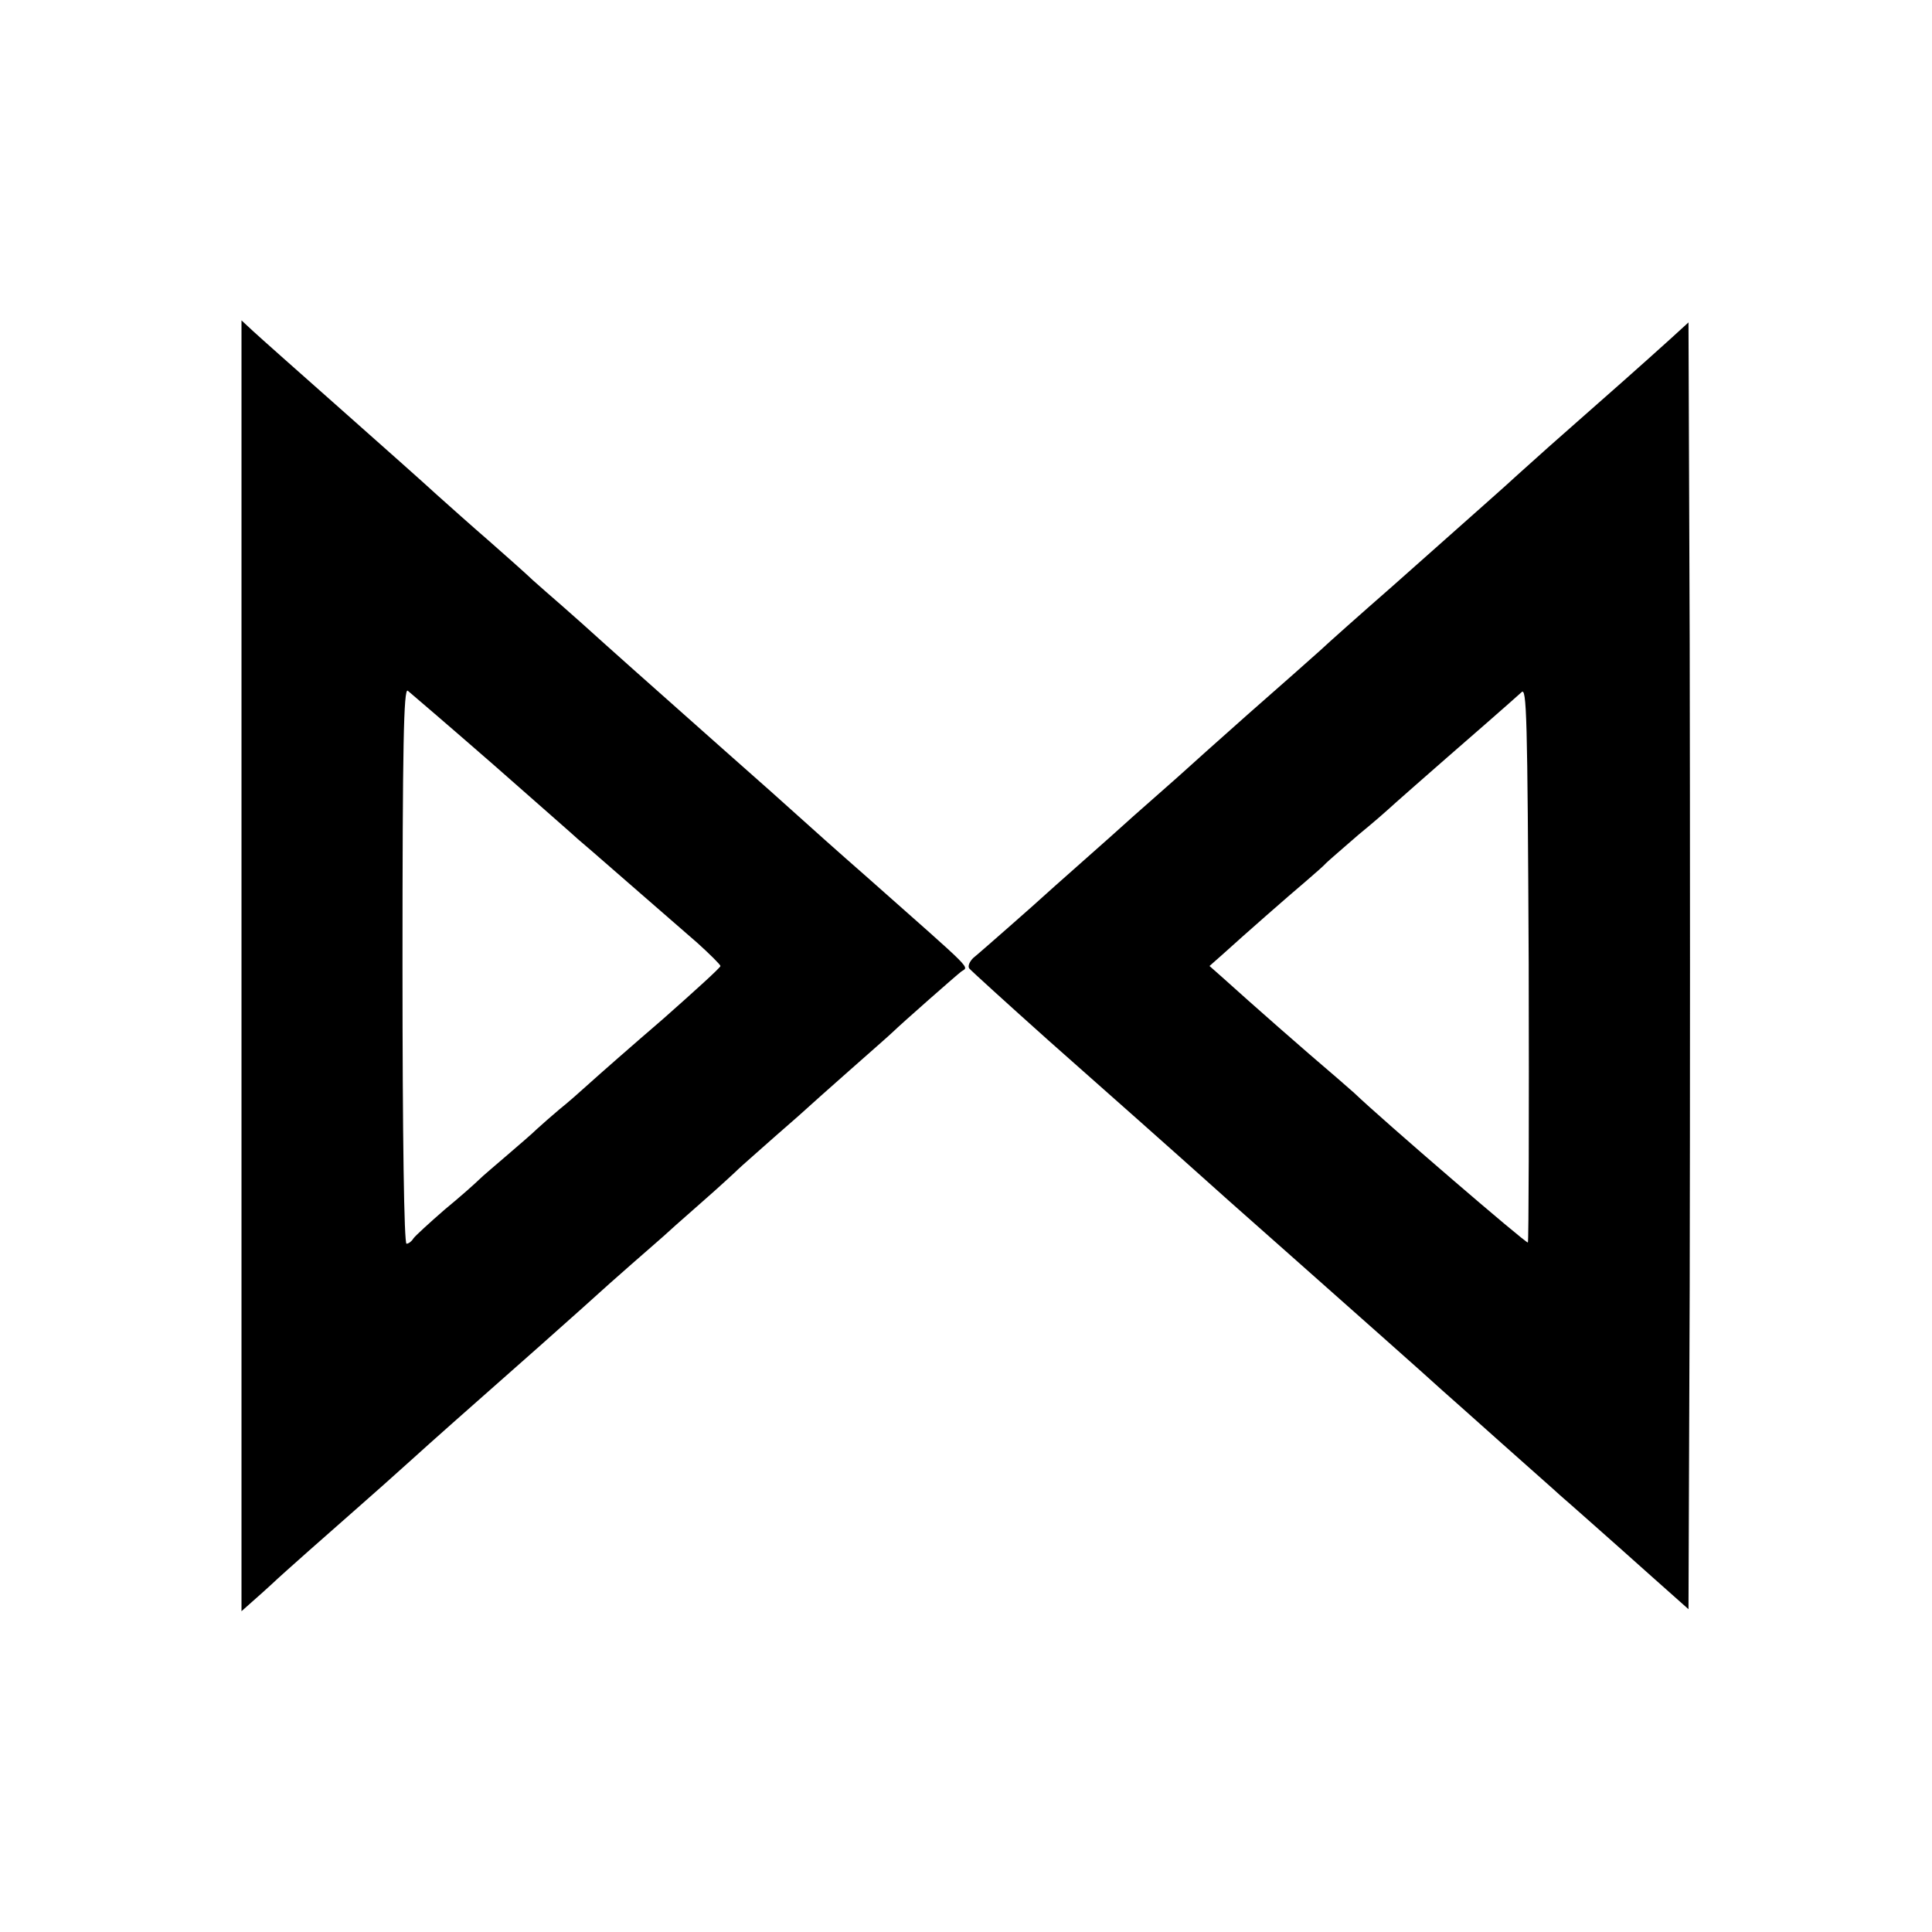 <?xml version="1.0" standalone="no"?>
<!DOCTYPE svg PUBLIC "-//W3C//DTD SVG 20010904//EN"
 "http://www.w3.org/TR/2001/REC-SVG-20010904/DTD/svg10.dtd">
<svg version="1.0" xmlns="http://www.w3.org/2000/svg"
 width="480pt" height="480pt" viewBox="0 0 480 480"
 preserveAspectRatio="xMidYMid meet">
<g transform="translate(0,480) scale(0.1,-0.1)"
fill="#000000" stroke="none">
<path d="M600 2400 l0 -1603 27 24 c15 13 37 33 49 44 25 24 151 135 208 185
40 35 94 83 146 130 34 31 123 110 310 275 80 71 147 131 150 134 3 3 39 35
80 71 41 36 77 67 80 70 3 3 43 39 90 80 47 41 89 80 95 86 5 5 46 41 90 80
44 38 82 72 85 75 3 3 48 43 100 89 52 46 100 88 106 94 27 26 159 142 172
152 19 14 39 -7 -233 234 -72 63 -148 131 -170 151 -22 20 -107 96 -190 169
-194 172 -286 254 -349 311 -28 25 -69 61 -91 80 -22 19 -44 39 -50 45 -5 5
-46 41 -90 80 -44 38 -102 90 -130 115 -27 25 -135 121 -240 214 -104 92 -202
179 -217 193 l-28 26 0 -1604z m625 501 c110 -97 205 -180 211 -186 6 -5 22
-19 35 -30 36 -31 196 -171 262 -228 31 -28 57 -54 57 -57 0 -4 -64 -62 -142
-131 -79 -68 -161 -140 -183 -160 -22 -20 -56 -50 -75 -65 -19 -16 -44 -38
-56 -49 -11 -11 -45 -40 -74 -65 -29 -25 -61 -52 -69 -60 -9 -9 -47 -43 -86
-75 -38 -33 -74 -66 -78 -72 -4 -7 -12 -13 -17 -13 -6 0 -10 261 -10 691 0
549 3 689 13 683 6 -5 102 -87 212 -183z"/>
<path d="M4149 3957 c-55 -50 -177 -158 -233 -207 -40 -35 -94 -83 -146 -130
-30 -28 -94 -84 -310 -276 -80 -70 -161 -142 -180 -160 -19 -17 -100 -89 -180
-159 -80 -71 -147 -131 -150 -134 -3 -3 -39 -35 -80 -71 -41 -36 -77 -68 -80
-71 -3 -3 -48 -43 -100 -89 -52 -46 -97 -86 -100 -89 -3 -3 -39 -35 -80 -71
-41 -36 -82 -72 -92 -80 -9 -9 -14 -20 -10 -26 4 -5 93 -86 197 -179 194 -172
258 -228 450 -400 61 -54 124 -110 140 -124 150 -133 360 -319 389 -346 6 -5
72 -64 146 -130 74 -66 140 -124 146 -130 6 -5 40 -35 75 -66 35 -31 105 -93
154 -137 l90 -80 3 799 c1 440 1 1159 0 1599 l-3 799 -46 -42z m-353 -2244
c-3 -4 -361 304 -432 372 -6 5 -24 21 -40 35 -87 74 -212 184 -284 249 l-35
31 35 31 c54 49 160 142 205 180 22 19 45 39 50 45 6 6 42 37 80 70 39 32 72
61 75 64 5 5 91 81 245 215 38 33 76 67 85 75 13 14 15 -52 18 -674 1 -379 0
-691 -2 -693z"/>
</g>
</svg>
